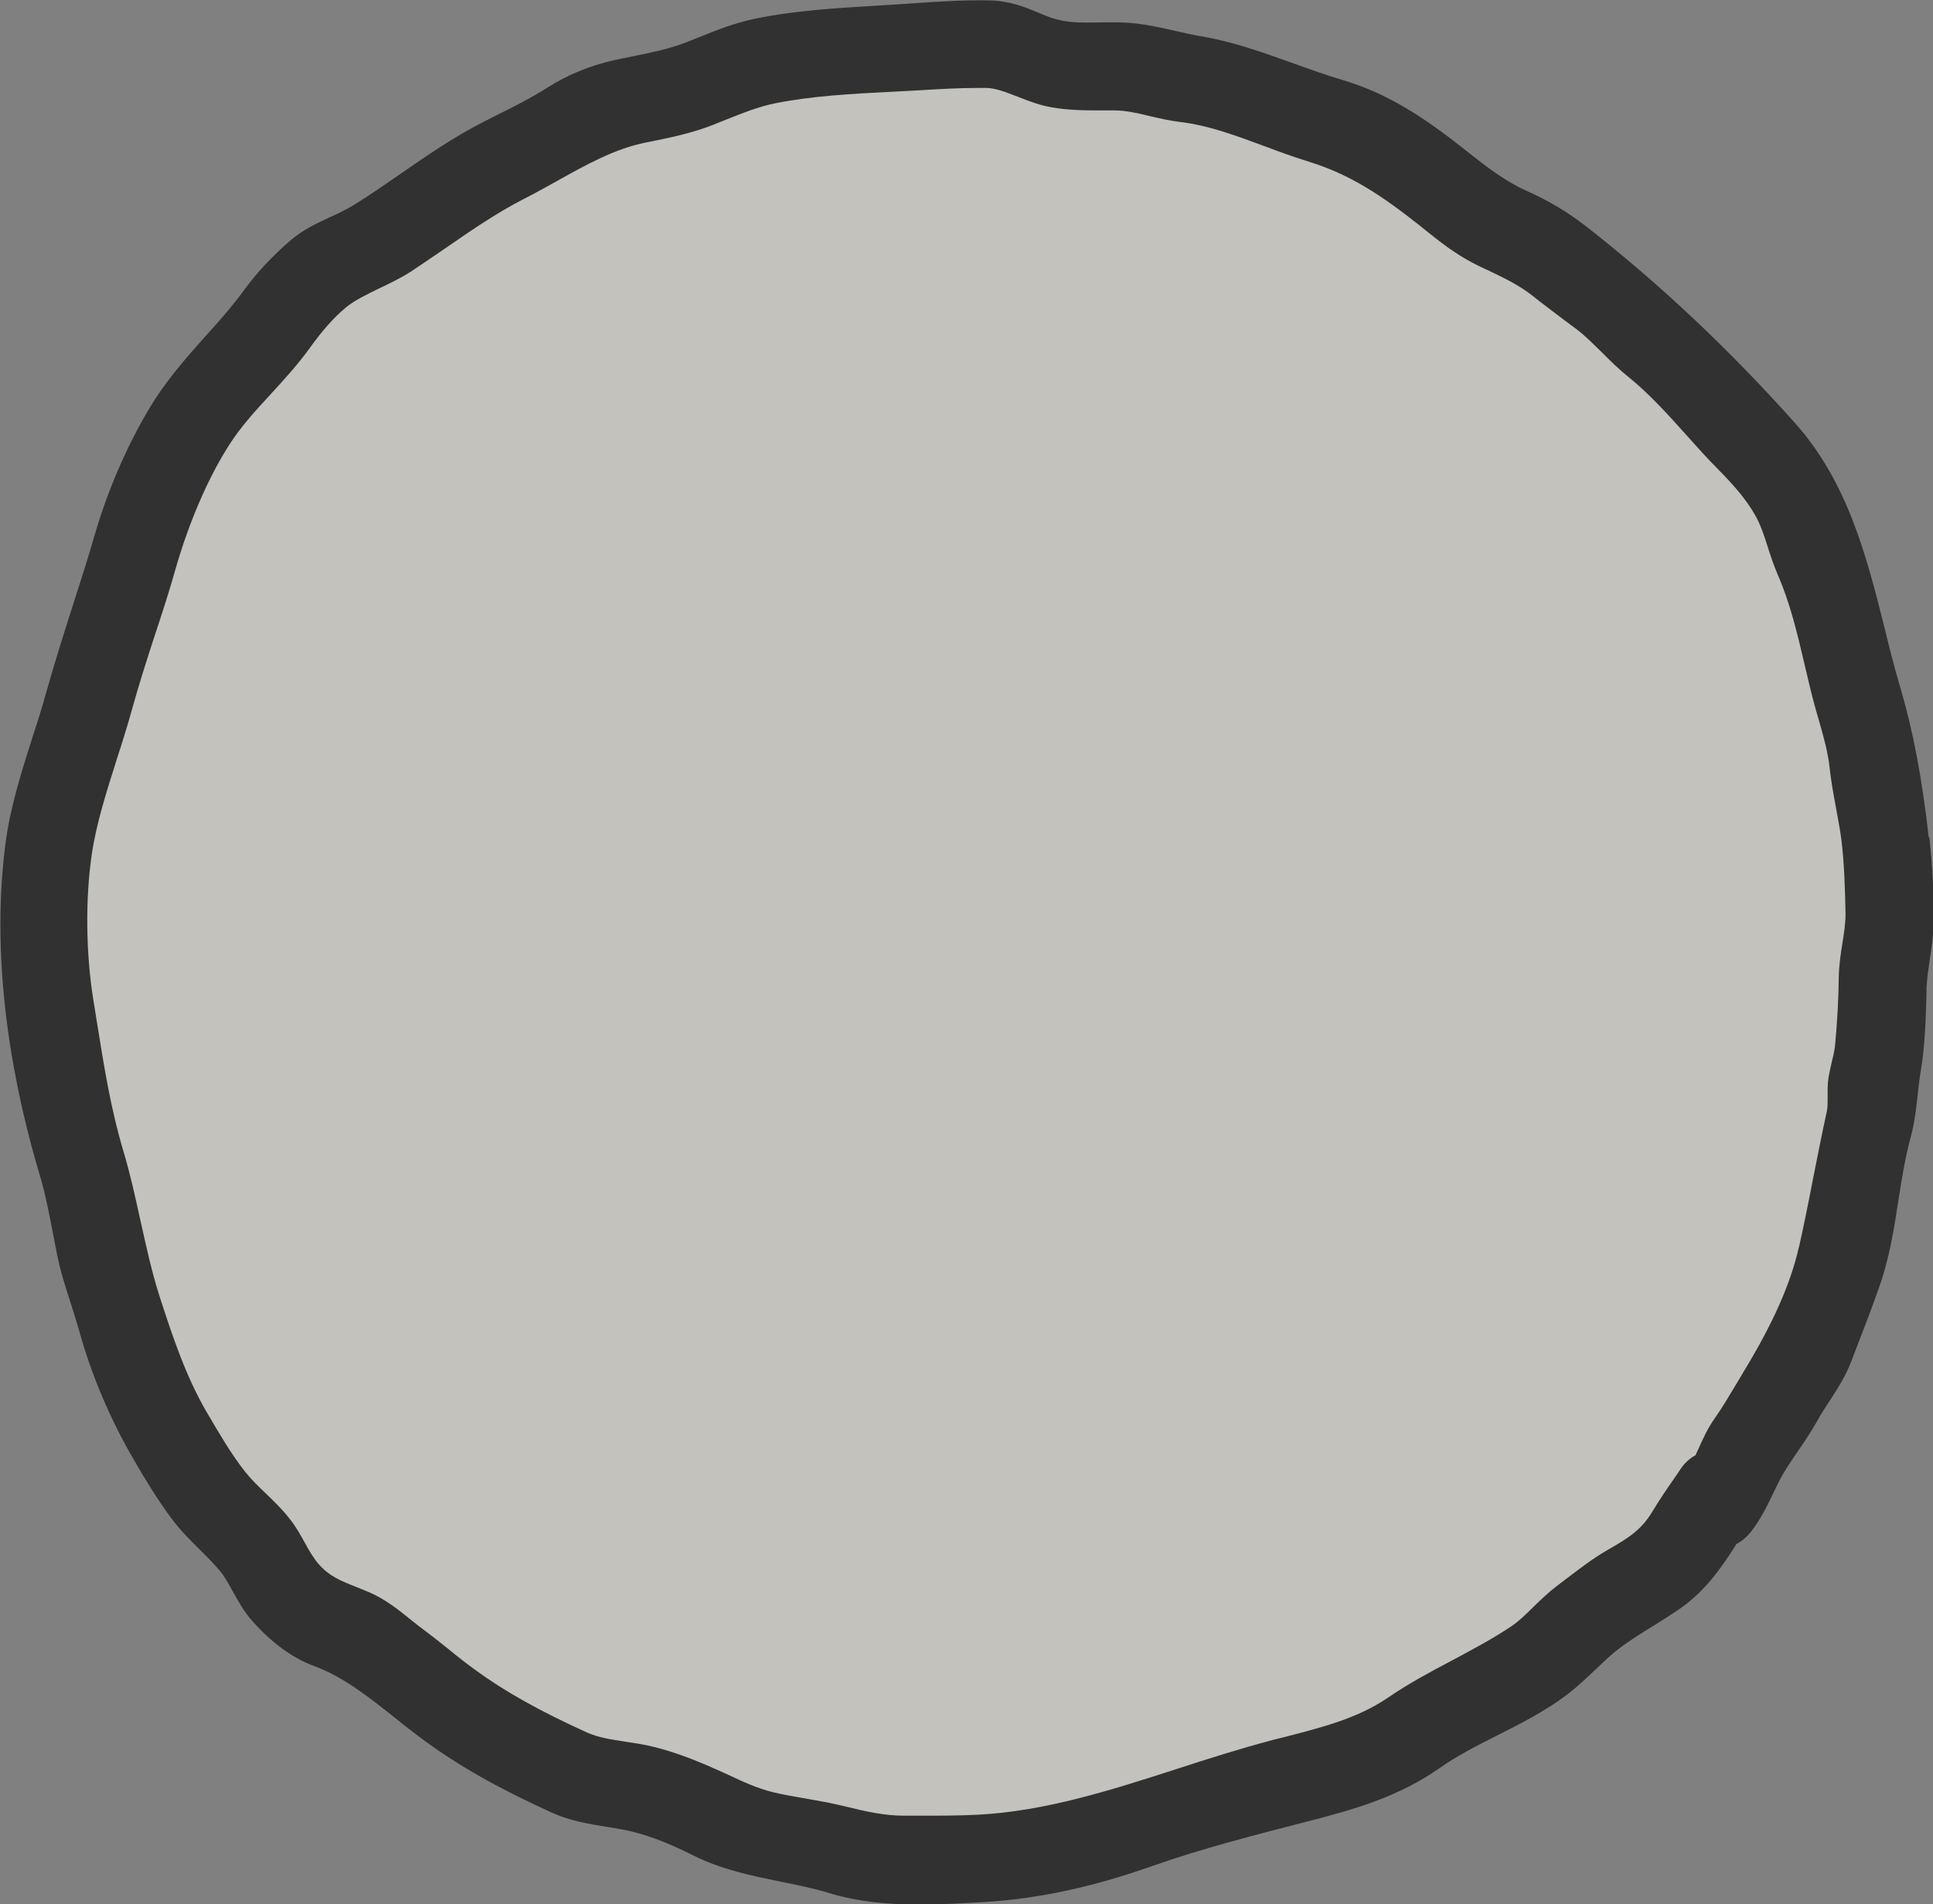 <?xml version="1.0" encoding="UTF-8"?><svg id="_圖層_1" xmlns="http://www.w3.org/2000/svg" viewBox="0 0 80 78.82"><rect x="0" y="0" width="80" height="78.82" fill="#808080" stroke="none"/><defs><style>.cls-1{fill:#f0eee6;opacity:.6;}.cls-1,.cls-2{stroke-width:0px;}.cls-2{fill:#313131;}</style></defs><path class="cls-1" d="M75.82,31.84c-.1-.91-.37-1.69-.61-2.58-.49-1.83-.79-3.77-1.55-5.5-.36-.83-.51-1.7-.97-2.5-.43-.75-1.02-1.4-1.62-2.02-1.22-1.25-2.35-2.73-3.71-3.82-.75-.6-1.35-1.36-2.11-1.94-.6-.45-1.2-.89-1.79-1.36-.81-.64-1.67-.97-2.57-1.43-.72-.37-1.36-.9-1.99-1.41-1.53-1.21-2.91-2.16-4.78-2.73-1.77-.54-3.48-1.41-5.34-1.64-.94-.11-1.86-.48-2.79-.47-.81,0-1.59.04-2.39-.11-.97-.17-1.82-.78-2.79-.8-.93-.02-1.9.05-2.83.1-1.91.11-3.97.16-5.85.54-.95.19-1.8.58-2.69.92-.86.33-1.73.49-2.62.68-1.84.37-3.46,1.51-5.12,2.35-1.64.83-3.08,1.96-4.62,2.96-.87.57-1.98.89-2.76,1.54-.62.52-1.14,1.16-1.61,1.81-1,1.39-2.33,2.48-3.27,3.94-.99,1.55-1.78,3.52-2.28,5.29-.54,1.9-1.24,3.74-1.76,5.65-.53,1.95-1.35,3.98-1.65,5.98-.29,1.93-.25,4.23.06,6.16.34,2.12.62,4.19,1.24,6.26.58,1.94.84,3.94,1.46,5.87.53,1.66,1.09,3.33,1.97,4.85.5.86,1,1.72,1.61,2.5.55.71,1.27,1.23,1.82,1.92.48.6.73,1.34,1.24,1.92.71.8,1.45.96,2.38,1.36.74.32,1.35.93,1.99,1.4.71.52,1.38,1.11,2.09,1.63,1.46,1.06,3.06,1.89,4.69,2.63.92.42,1.95.4,2.91.65.77.2,1.56.51,2.28.83.84.38,1.59.77,2.49.99.86.21,1.74.3,2.6.5,1.01.23,1.85.48,2.9.47,1.01,0,2.03,0,3.04-.04,4.15-.21,8.11-2.01,12.1-3.05,1.73-.45,3.45-.82,4.96-1.85,1.59-1.09,3.4-1.81,4.99-2.88.69-.46,1.23-1.17,1.9-1.68.65-.49,1.25-.99,1.95-1.39.91-.52,1.55-.94,2.1-1.84.35-.57.75-1.14,1.13-1.69.14-.2.33-.32.52-.36.28-.55.48-1.16.84-1.67.45-.65.81-1.29,1.22-1.96.97-1.6,1.91-3.43,2.33-5.29.41-1.84.72-3.69,1.13-5.53.11-.49,0-.95.08-1.44.07-.46.23-.9.27-1.37.08-.93.13-1.87.15-2.8.01-.88.29-1.7.28-2.59-.02-1.02-.04-2.06-.17-3.08-.12-.98-.37-1.94-.48-2.91Z"/><path class="cls-2" d="M79.82,34.64c-.27-2.41-.64-4.37-1.17-6.17-.24-.81-.45-1.63-.65-2.46-.75-2.98-1.52-6.05-3.73-8.52-2.72-3.04-5.52-5.68-8.55-8.06-.8-.63-1.58-1.1-2.52-1.52-.89-.4-1.61-.95-2.53-1.68-1.7-1.35-3.22-2.36-5.11-2.92-.67-.2-1.32-.43-2.01-.68-1.23-.44-2.49-.9-3.85-1.13-.35-.06-.7-.14-1.05-.22-.54-.12-1.1-.25-1.66-.31-.52-.06-1.01-.05-1.49-.04-.61.01-1.19.02-1.74-.12-.28-.07-.54-.18-.82-.3-.53-.22-1.13-.46-1.9-.49-1.05-.03-2.12.04-3.16.11l-.27.02c-.41.03-.83.05-1.25.08-1.69.1-3.43.2-5.09.54-.87.18-1.65.49-2.41.8l-.48.19c-.68.26-1.39.41-2.14.56-.27.06-.55.11-.82.17-1.01.23-1.92.6-2.77,1.14-.68.43-1.37.78-2.1,1.14l-.59.3c-1.21.62-2.32,1.39-3.39,2.13-.64.44-1.28.89-1.95,1.3-.28.17-.59.32-.92.47-.57.26-1.15.53-1.69.99-.76.66-1.4,1.35-1.91,2.05-.48.66-1.01,1.26-1.59,1.9-.72.81-1.46,1.64-2.09,2.61-1.01,1.58-1.92,3.62-2.5,5.62-.28.97-.59,1.94-.9,2.9-.37,1.16-.75,2.36-1.09,3.56-.17.63-.37,1.26-.58,1.9-.46,1.45-.94,2.95-1.13,4.47-.66,5.16.41,10.29,1.43,13.69.23.77.38,1.56.54,2.39.06.29.11.58.17.87.14.71.35,1.36.56,2,.12.38.24.76.35,1.14.5,1.83,1.29,3.69,2.27,5.37.45.78.95,1.6,1.53,2.39.38.52.81.94,1.22,1.35.27.26.53.53.78.82.21.24.38.55.56.88.22.39.46.84.82,1.24.8.9,1.66,1.53,2.56,1.86,1.22.45,2.25,1.28,3.35,2.15.38.31.77.61,1.16.9,1.45,1.07,3.09,2,5.33,3.02.76.34,1.52.46,2.25.58.25.04.5.08.75.13,1.07.21,2.11.69,2.81,1.04,1.21.61,2.44.85,3.64,1.1.69.14,1.35.27,2,.47,1.21.37,2.49.48,3.77.48.93,0,1.86-.06,2.75-.11,2.18-.14,4.42-.62,6.85-1.48,2.07-.73,4.23-1.28,6.32-1.82,2.05-.52,3.89-1.05,5.59-2.24.72-.51,1.53-.92,2.38-1.35.97-.49,1.98-1,2.88-1.68.42-.32.8-.68,1.16-1.02.33-.31.63-.61.96-.86.46-.36.95-.66,1.47-.98.35-.22.7-.44,1.04-.67,1.1-.75,1.77-1.73,2.4-2.72.22-.11.41-.28.58-.48.41-.53.67-1.06.92-1.58.1-.2.19-.41.3-.61.21-.4.48-.79.76-1.2.27-.39.54-.8.79-1.24.15-.28.32-.53.49-.79.32-.5.66-1.01.91-1.66l.16-.42c.34-.88.68-1.76.99-2.64.42-1.19.62-2.42.8-3.61.14-.91.28-1.76.5-2.58.17-.62.24-1.23.3-1.82.04-.33.07-.66.13-.99.17-1.01.2-2.13.23-3.12v-.27c.02-.39.08-.79.14-1.2.07-.45.14-.91.15-1.41.03-1.1-.03-2.34-.17-3.61ZM74.45,51.62c-.34,1.51-1.06,3.14-2.28,5.15l-.28.47c-.31.51-.59,1-.93,1.48-.29.41-.48.84-.67,1.26-.04.09-.08.17-.12.26-.24.13-.45.32-.61.56l-.16.24c-.35.5-.71,1.02-1.02,1.54-.45.75-.99,1.09-1.83,1.57-.61.35-1.13.75-1.64,1.14l-.45.34c-.37.28-.68.58-.99.88-.31.31-.61.6-.92.81-.76.51-1.57.94-2.43,1.4-.89.47-1.81.96-2.67,1.55-1.26.86-2.72,1.23-4.27,1.63l-.52.13c-1.32.35-2.65.77-3.94,1.19-2.69.87-5.47,1.76-8.25,1.9-.78.04-1.59.04-2.37.04h-.69c-.78,0-1.52-.16-2.33-.36l-.43-.1c-.43-.1-.87-.17-1.31-.25-.45-.08-.89-.15-1.34-.26-.66-.16-1.26-.44-1.9-.74l-.49-.22c-.93-.42-1.74-.71-2.48-.9-.42-.11-.83-.17-1.23-.23-.58-.09-1.13-.17-1.6-.38-1.98-.9-3.41-1.7-4.64-2.6-.37-.27-.73-.55-1.08-.84-.35-.28-.7-.56-1.05-.82-.18-.13-.36-.28-.54-.42-.48-.39-1.03-.83-1.67-1.11-.2-.09-.39-.16-.58-.24-.66-.26-1.1-.44-1.54-.93-.22-.25-.4-.56-.58-.89-.19-.34-.38-.69-.65-1.02-.31-.4-.66-.73-.99-1.05-.32-.3-.61-.59-.86-.91-.58-.74-1.05-1.56-1.58-2.46-.83-1.43-1.37-3.01-1.94-4.78-.32-1-.54-2.02-.78-3.09-.21-.95-.42-1.93-.71-2.9-.53-1.77-.81-3.54-1.11-5.42l-.14-.87c-.31-1.93-.33-4.18-.06-6.02.19-1.28.62-2.61,1.03-3.91.23-.71.45-1.41.64-2.1.28-1.01.61-2.04.93-3.02.3-.91.6-1.82.86-2.75.55-1.93,1.36-3.81,2.23-5.16.48-.75,1.08-1.41,1.72-2.1.54-.59,1.1-1.2,1.6-1.89.53-.74,1.01-1.28,1.49-1.68.37-.31.88-.55,1.41-.81.44-.21.9-.43,1.33-.71.48-.32.96-.65,1.43-.97,1.07-.74,2.09-1.44,3.2-2.01.46-.23.91-.49,1.37-.74,1.23-.69,2.39-1.33,3.64-1.59l.25-.05c.84-.17,1.71-.35,2.58-.69l.52-.21c.71-.28,1.37-.55,2.08-.69,1.51-.3,3.17-.39,4.78-.47l1.3-.07c.77-.05,1.56-.09,2.32-.09.1,0,.2,0,.29,0,.4,0,.84.18,1.31.36.44.17.89.35,1.4.44.78.14,1.52.13,2.23.13h.38s0,0,0,0c.46,0,.96.11,1.48.24.4.09.82.19,1.25.24,1.17.14,2.29.56,3.48,1,.61.23,1.22.45,1.83.64,1.71.53,2.98,1.37,4.59,2.64l.22.18c.6.48,1.23.98,1.96,1.36.24.13.48.24.72.35.63.3,1.22.59,1.76,1.01.41.33.83.64,1.25.96l.59.44c.36.27.69.61,1.05.96.34.34.69.69,1.09,1.01.86.69,1.66,1.58,2.44,2.45.42.47.84.94,1.28,1.38.56.57,1.13,1.19,1.52,1.88.23.4.38.85.53,1.33.12.38.25.76.41,1.14.51,1.16.81,2.42,1.12,3.75.14.58.27,1.17.43,1.74.06.22.12.43.18.63.18.63.35,1.23.42,1.87.06.56.16,1.11.26,1.64.08.45.17.9.23,1.36.12,1,.15,2.05.17,3.05,0,.4-.06.8-.13,1.23-.07.44-.14.89-.15,1.39-.01.9-.06,1.85-.15,2.8-.02.21-.07.44-.13.68-.05.22-.1.43-.14.66-.05.3-.04.58-.04.82,0,.23,0,.42-.03.59-.21.94-.39,1.89-.58,2.83-.18.94-.37,1.88-.58,2.82Z"/></svg>